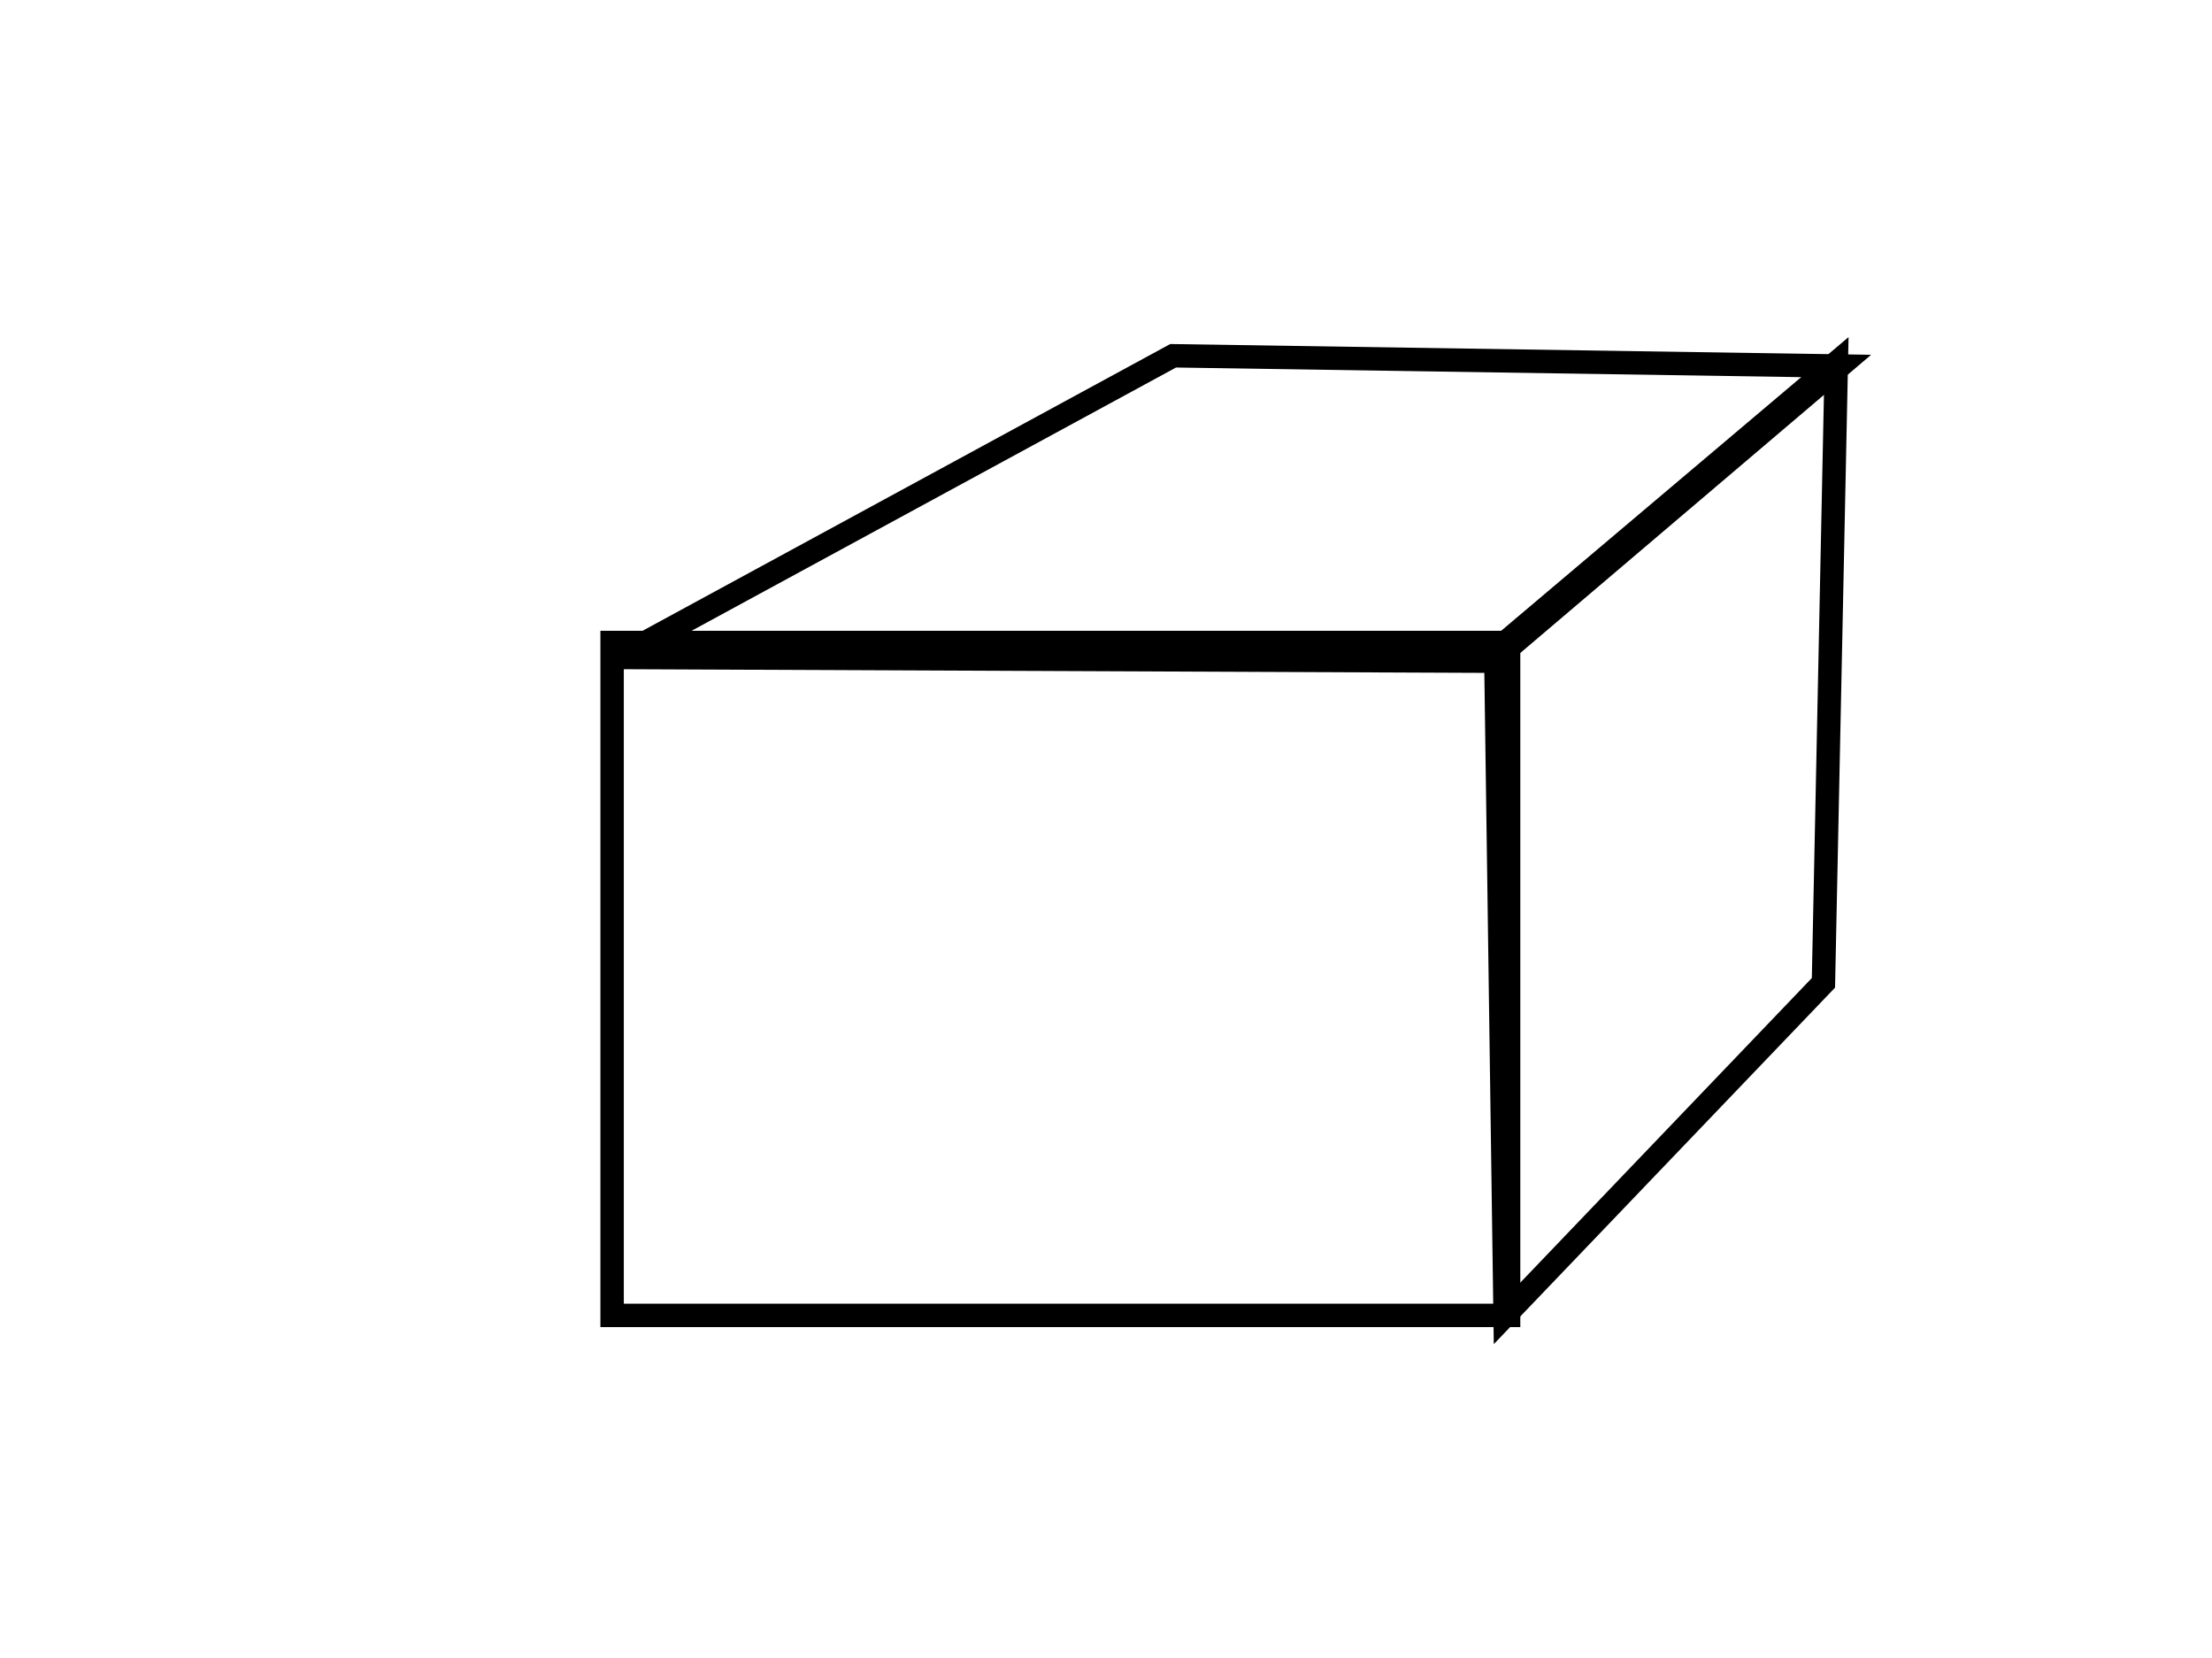 <svg xmlns="http://www.w3.org/2000/svg" width="1890" height="1417" viewBox="0 0 1890 1417">
  <defs>
    <style>
      .cls-1, .cls-2 {
        fill: none;
        stroke: #000;
        stroke-width: 20px;
      }

      .cls-2 {
        fill-rule: evenodd;
      }
    </style>
  </defs>
  <rect id="Rechteck_1" data-name="Rechteck 1" class="cls-1" x="523" y="549" width="766" height="575"/>
  <path id="Form_1" data-name="Form 1" class="cls-2" d="M528,561.807L1002.37,304,1572,312.78,1275.27,565Z"/>
  <path id="Form_2" data-name="Form 2" class="cls-2" d="M1569,310l-11,529.824L1286,1124l-8-568Z"/>
</svg>
